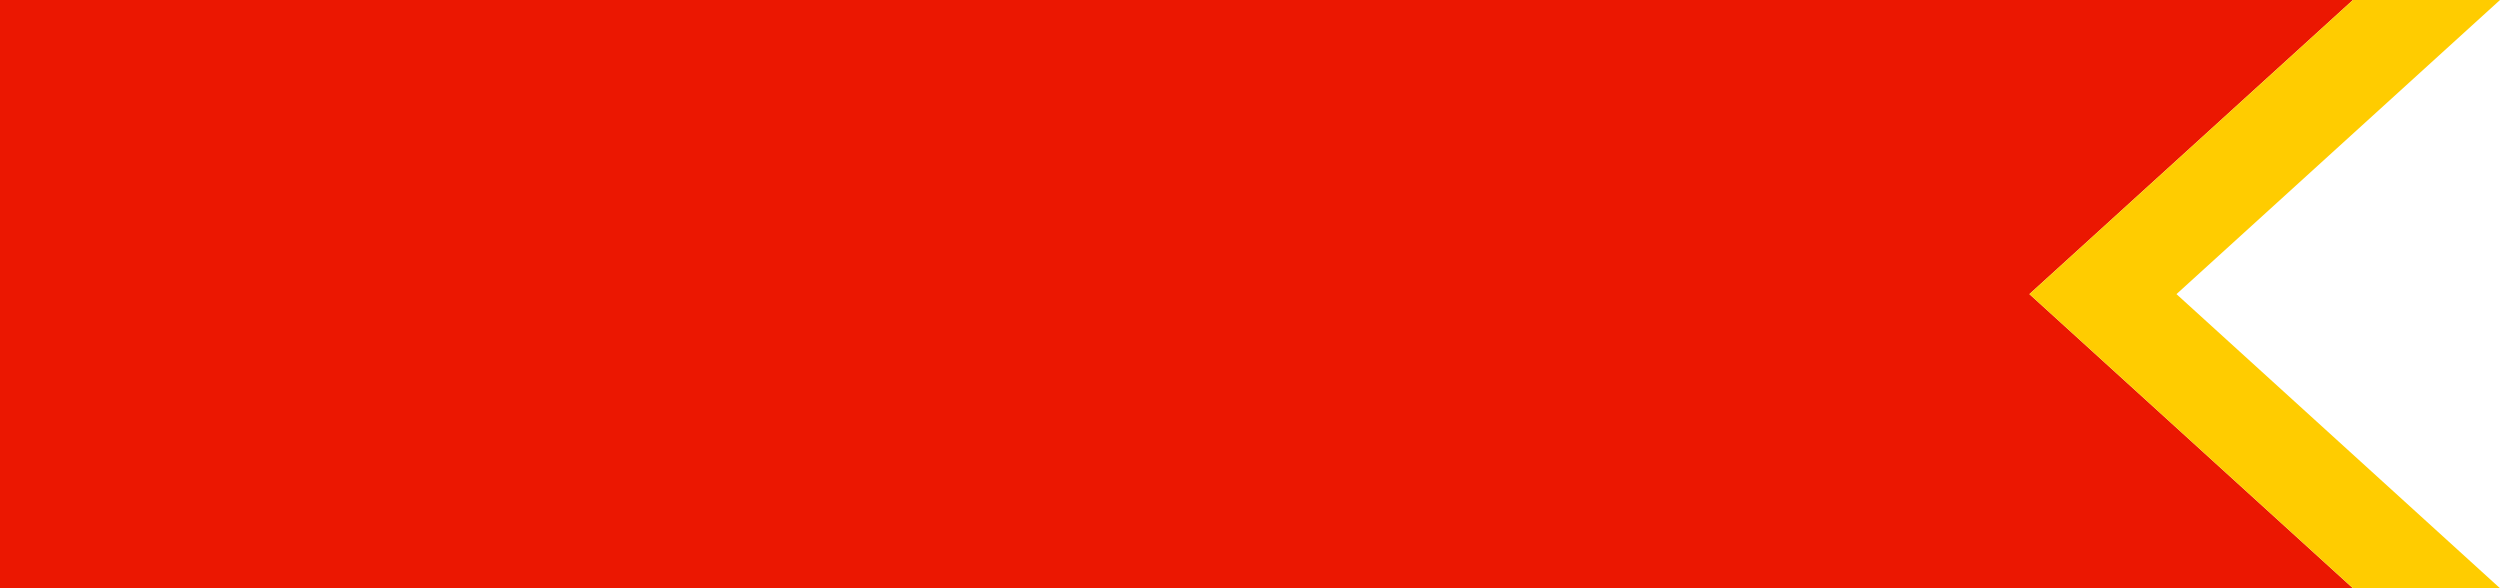 <?xml version="1.0" encoding="UTF-8"?>
<svg version="1.1" viewBox="0 0 85 20" xmlns="http://www.w3.org/2000/svg">
<path d="m0 0v20h80l-11-10 11-10h-11z" fill="#eb1701"/>
<path d="m80 0-11 10 11 10h5l-11-10 11-10z" fill="#fc0"/>
</svg>